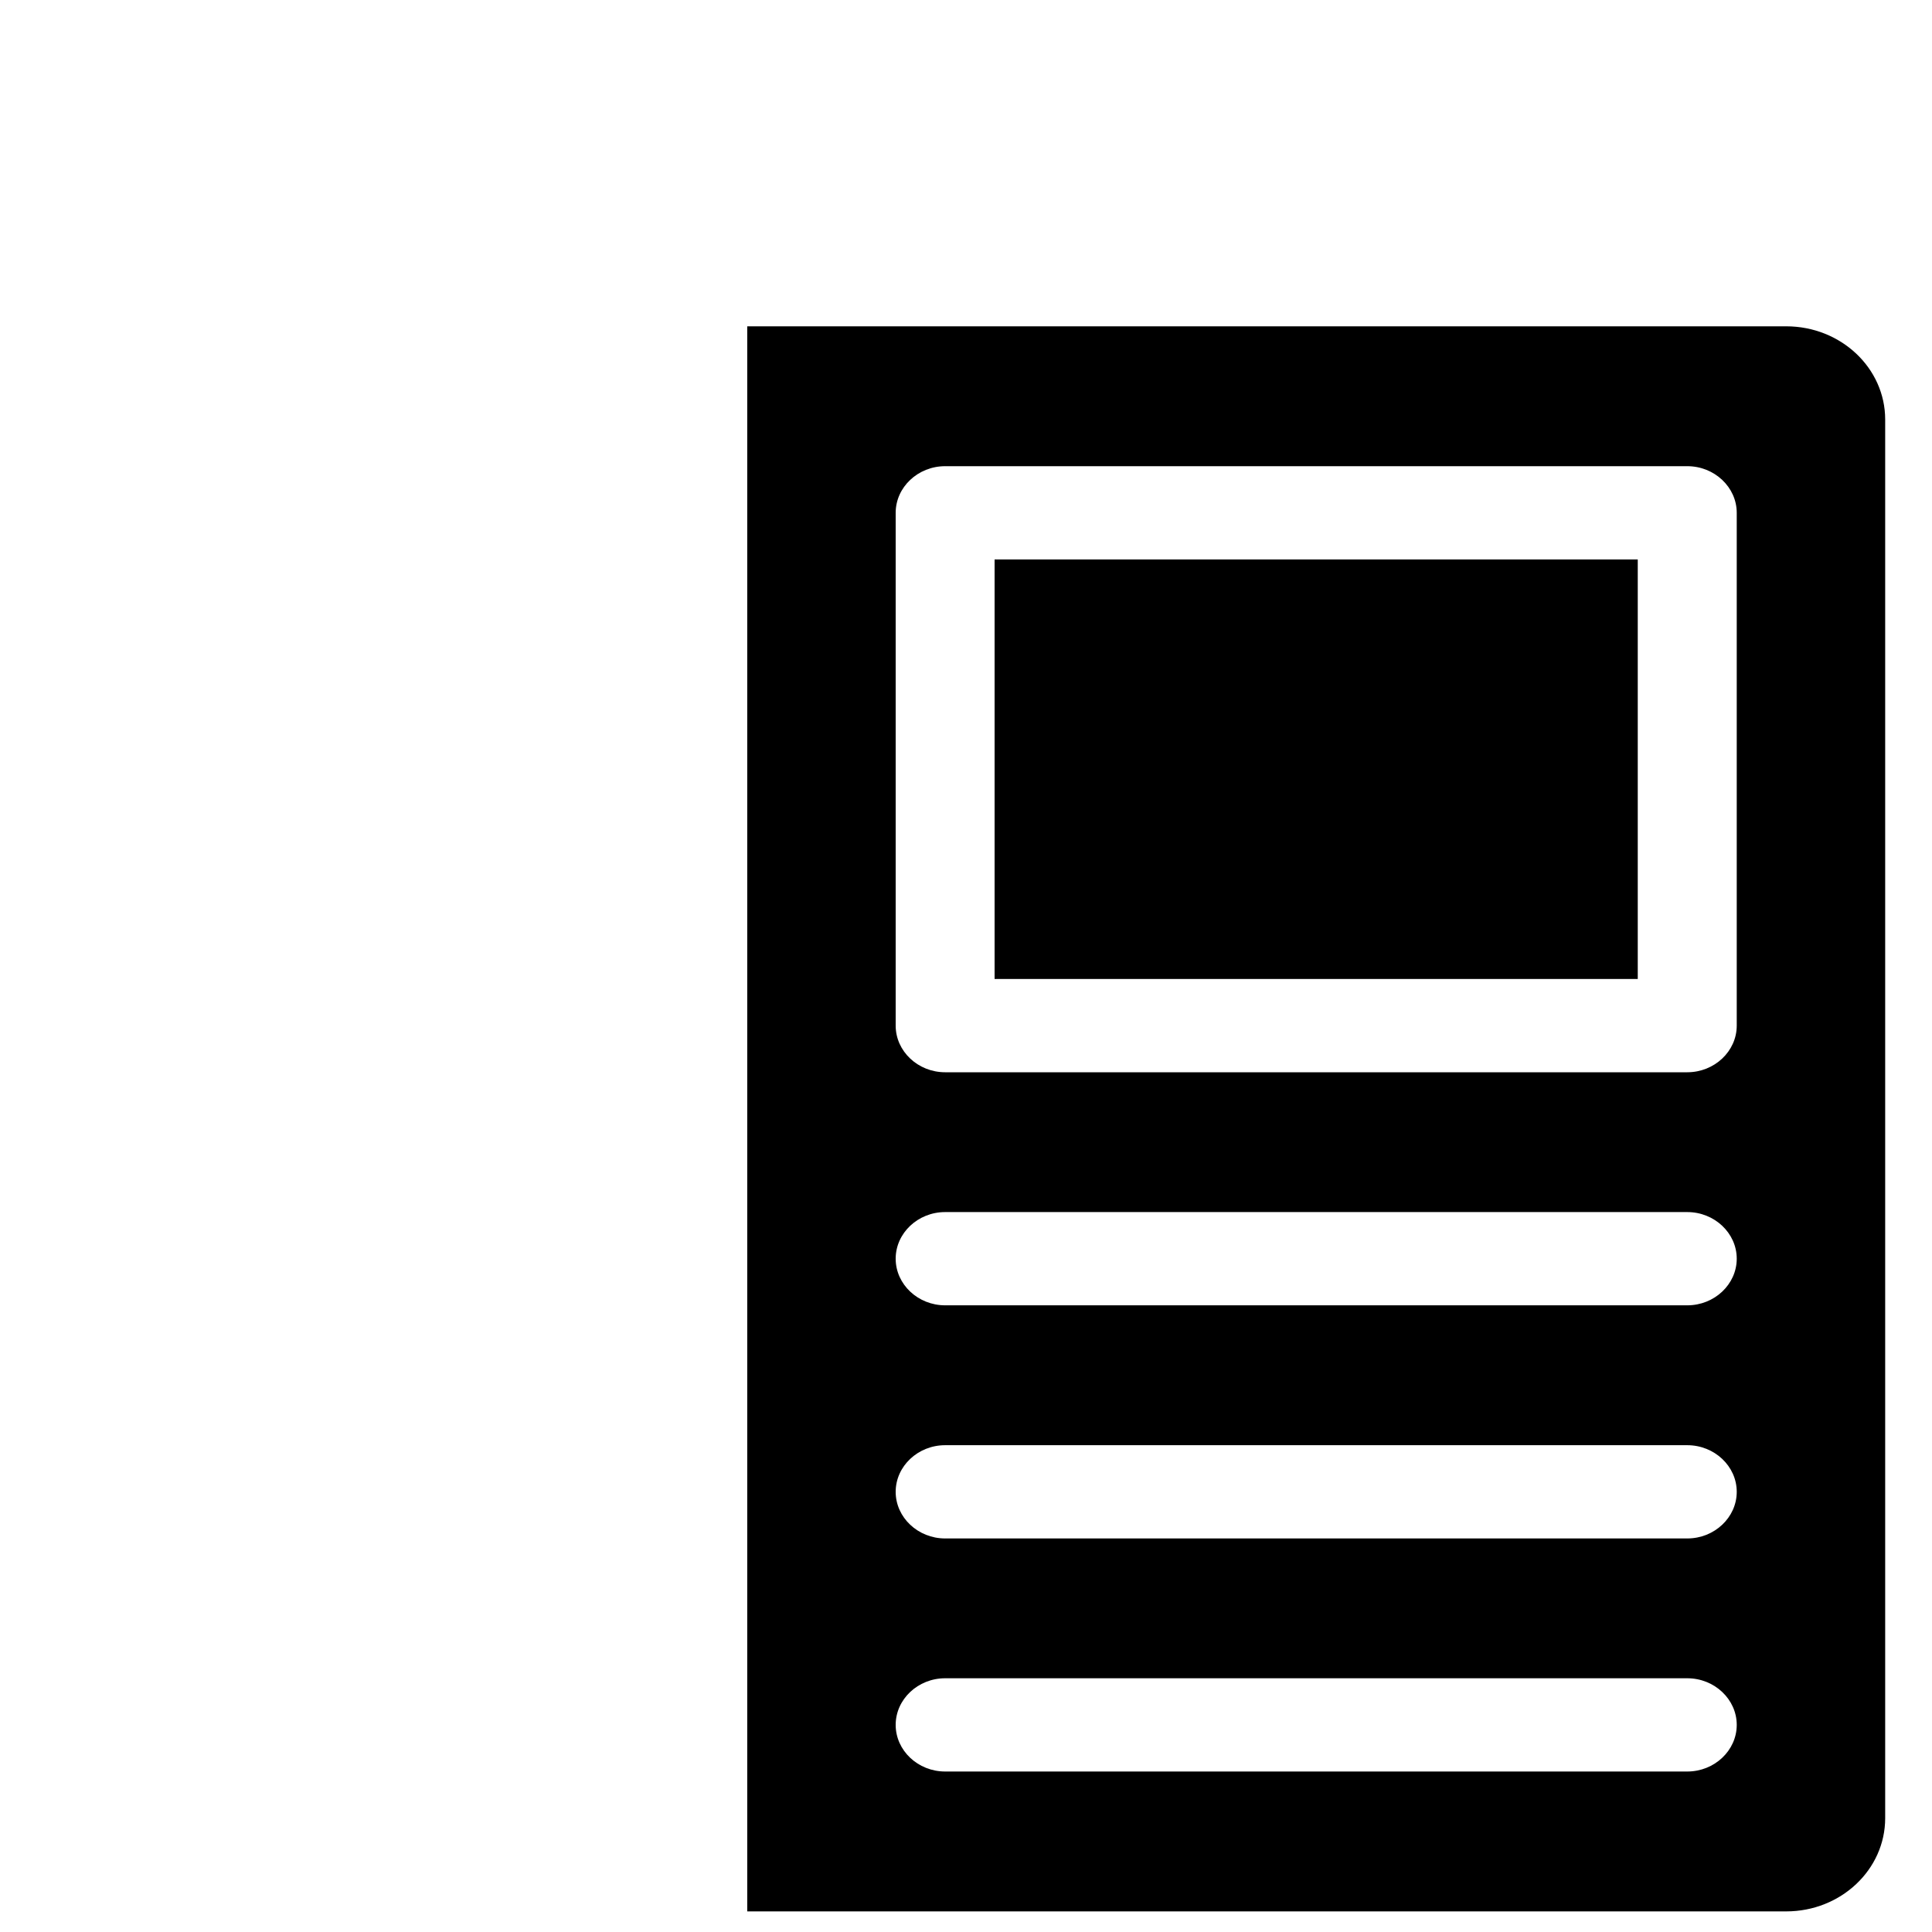 <?xml version="1.0"?>
	<svg xmlns="http://www.w3.org/2000/svg" 
		width="30" 
		height="30" 
		viewbox="0 0 30 30" 
		code="80630" 
		 transform=""
		><path d="M29.273 6.515L29.273 28.232C29.273 29.032 28.585 29.68 27.736 29.68L11.603 29.68 11.603 5.067 27.736 5.067C28.585 5.067 29.273 5.715 29.273 6.515ZM26.968 26.784C26.968 26.386 26.622 26.06 26.2 26.06L14.676 26.06C14.254 26.06 13.908 26.386 13.908 26.784 13.908 27.182 14.254 27.508 14.676 27.508L26.2 27.508C26.622 27.508 26.968 27.182 26.968 26.784ZM26.968 23.165C26.968 22.767 26.622 22.441 26.2 22.441L14.676 22.441C14.254 22.441 13.908 22.767 13.908 23.165 13.908 23.563 14.254 23.889 14.676 23.889L26.2 23.889C26.622 23.889 26.968 23.563 26.968 23.165ZM26.968 19.545C26.968 19.147 26.622 18.821 26.2 18.821L14.676 18.821C14.254 18.821 13.908 19.147 13.908 19.545 13.908 19.943 14.254 20.269 14.676 20.269L26.2 20.269C26.622 20.269 26.968 19.943 26.968 19.545ZM26.968 7.963C26.968 7.565 26.622 7.239 26.2 7.239L14.676 7.239C14.254 7.239 13.908 7.565 13.908 7.963L13.908 15.926C13.908 16.324 14.254 16.65 14.676 16.65L26.2 16.65C26.622 16.65 26.968 16.324 26.968 15.926L26.968 7.963ZM15.444 15.202L25.431 15.202 25.431 8.687 15.444 8.687 15.444 15.202Z"/>
	</svg>
	
